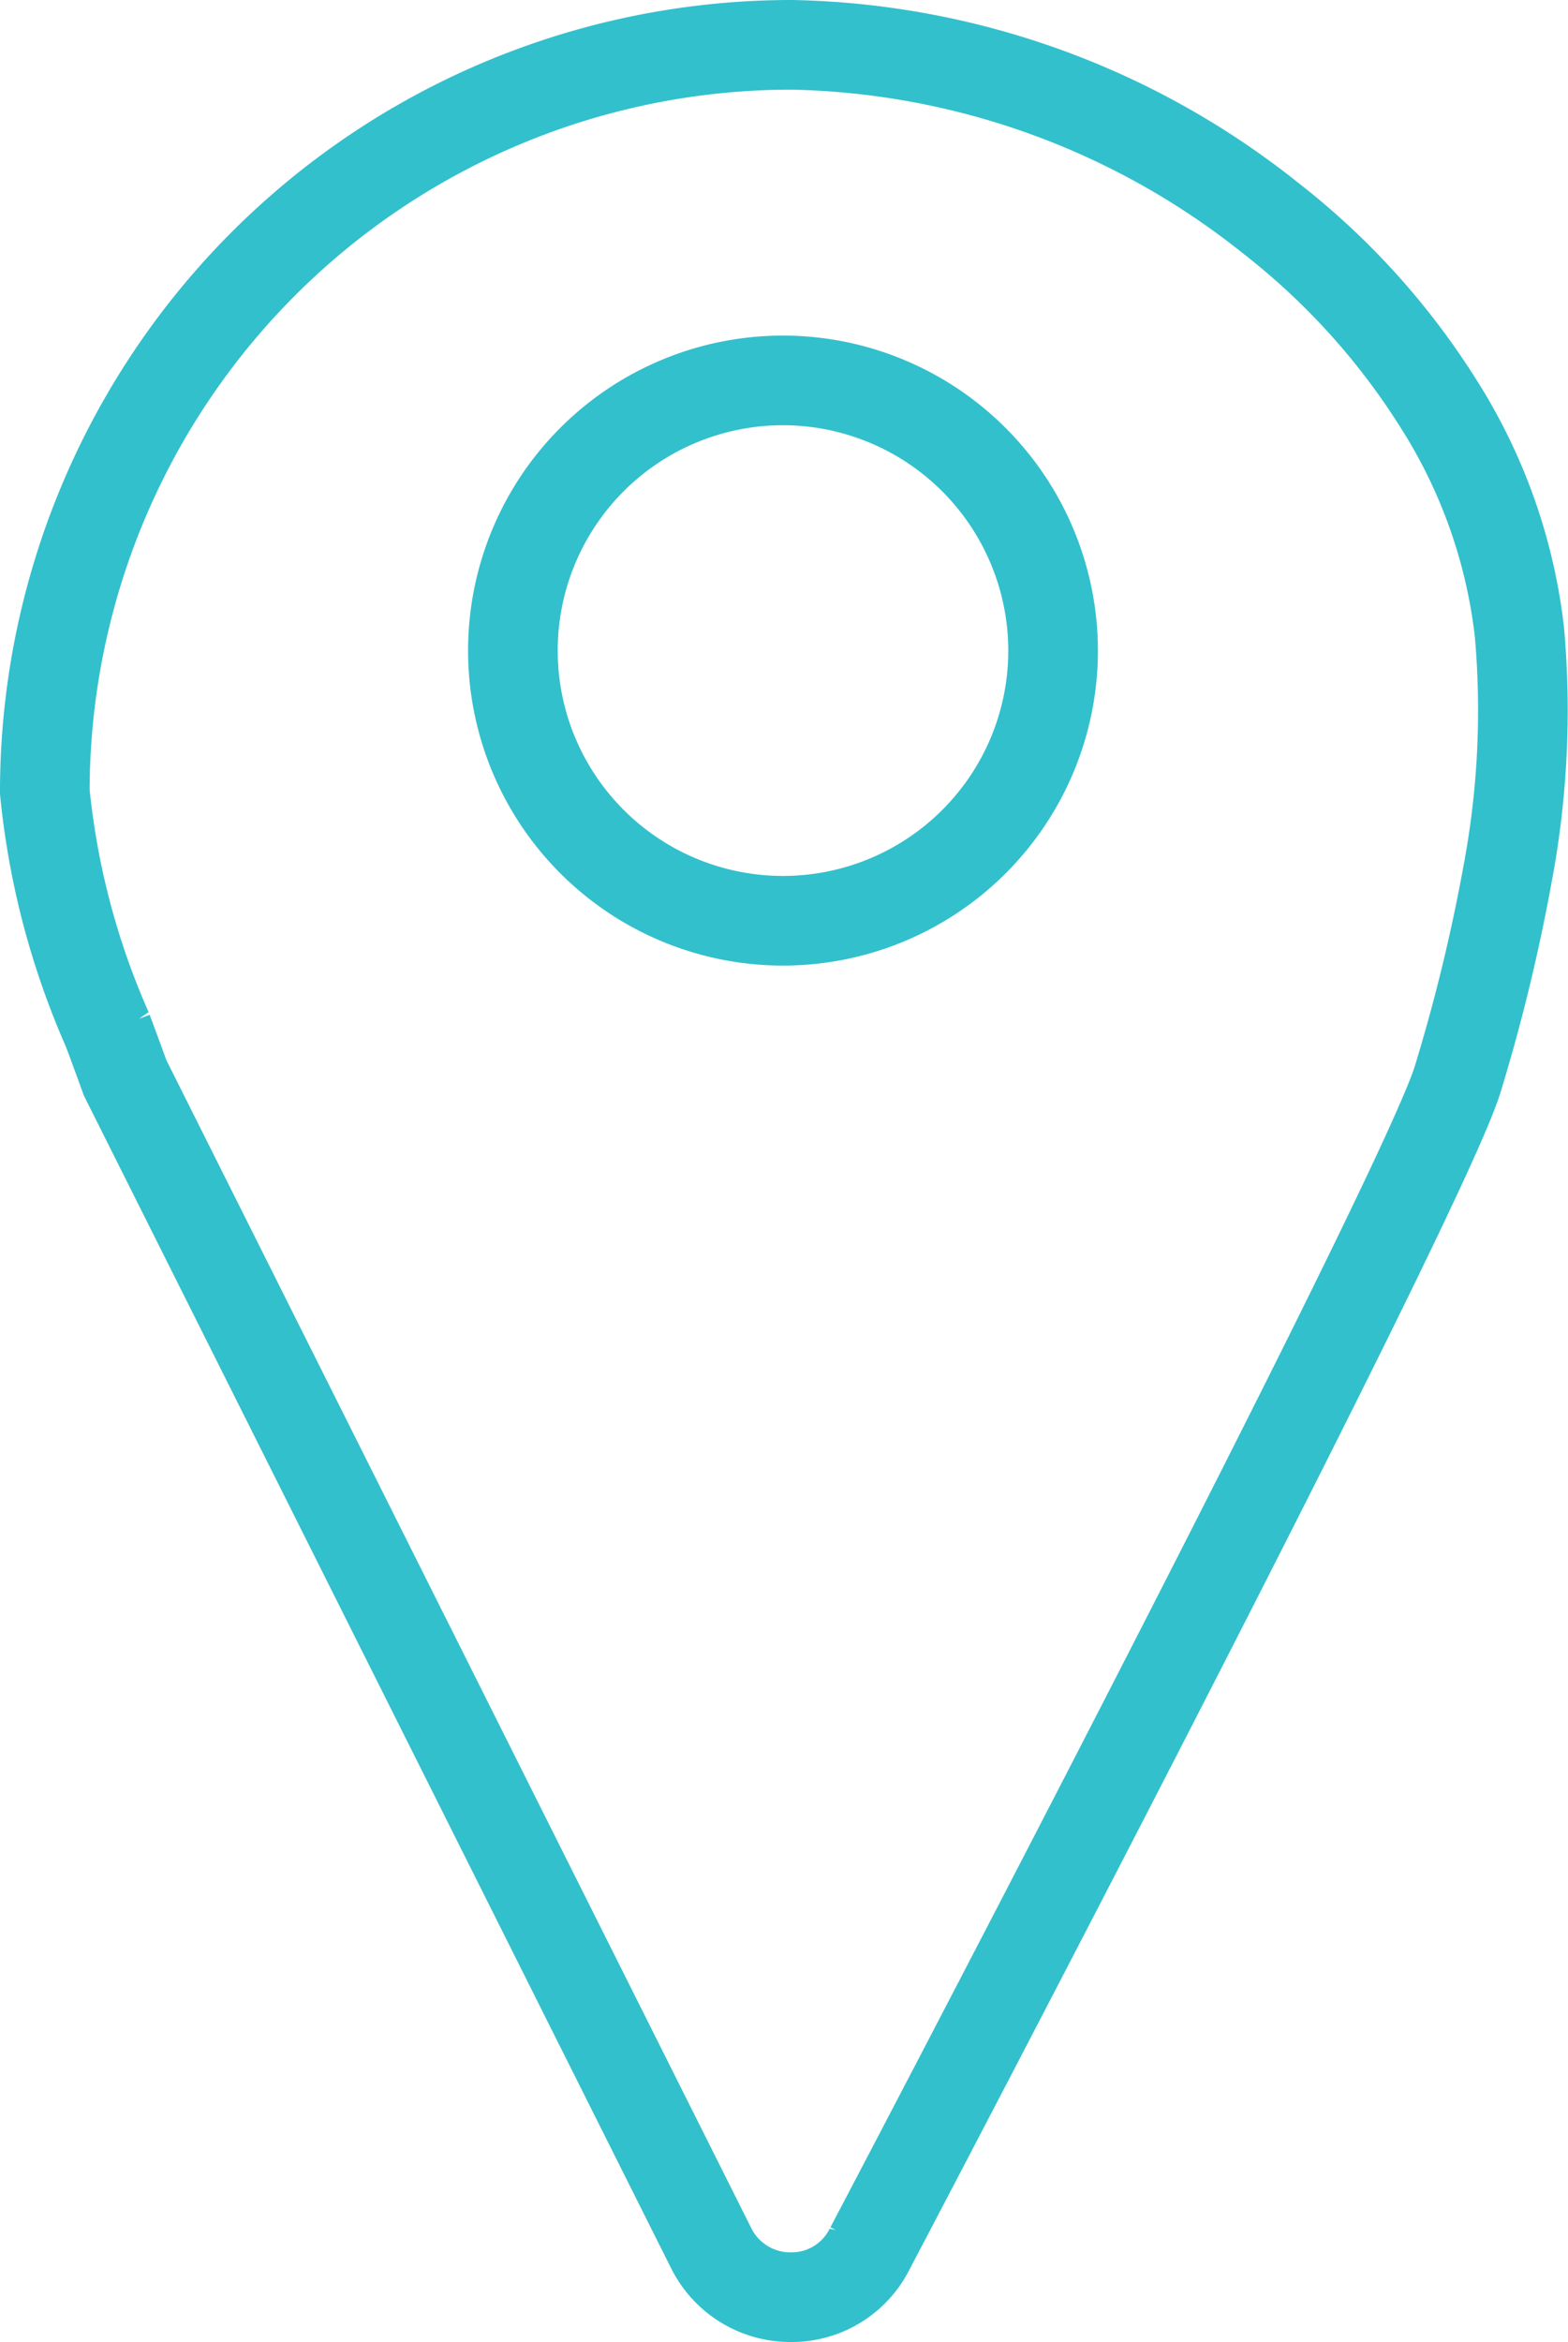 <svg xmlns="http://www.w3.org/2000/svg" width="29.74" height="44.408" viewBox="0 0 29.74 44.408"><defs><style>.a{fill:none;stroke:#32c0cc;stroke-width:1.7px;}</style></defs><g transform="translate(0.85 0.85)"><path class="a" d="M14.145,42.708a1.676,1.676,0,0,1-1.507-.931L1.522,19.586c-.1-.28-.217-.593-.33-.9A14.758,14.758,0,0,1,0,14.165,14.164,14.164,0,0,1,14.164,0a15.008,15.008,0,0,1,9.094,3.292,13.679,13.679,0,0,1,3.194,3.541,10.224,10.224,0,0,1,1.516,4.295,16.738,16.738,0,0,1-.218,4.562,34.4,34.4,0,0,1-.945,3.9c-.655,2.213-11.051,22-11.156,22.195A1.654,1.654,0,0,1,14.145,42.708ZM14,6.363a5.123,5.123,0,1,0,5.124,5.123A5.129,5.129,0,0,0,14,6.363Z" transform="translate(0 0)"/></g></svg>